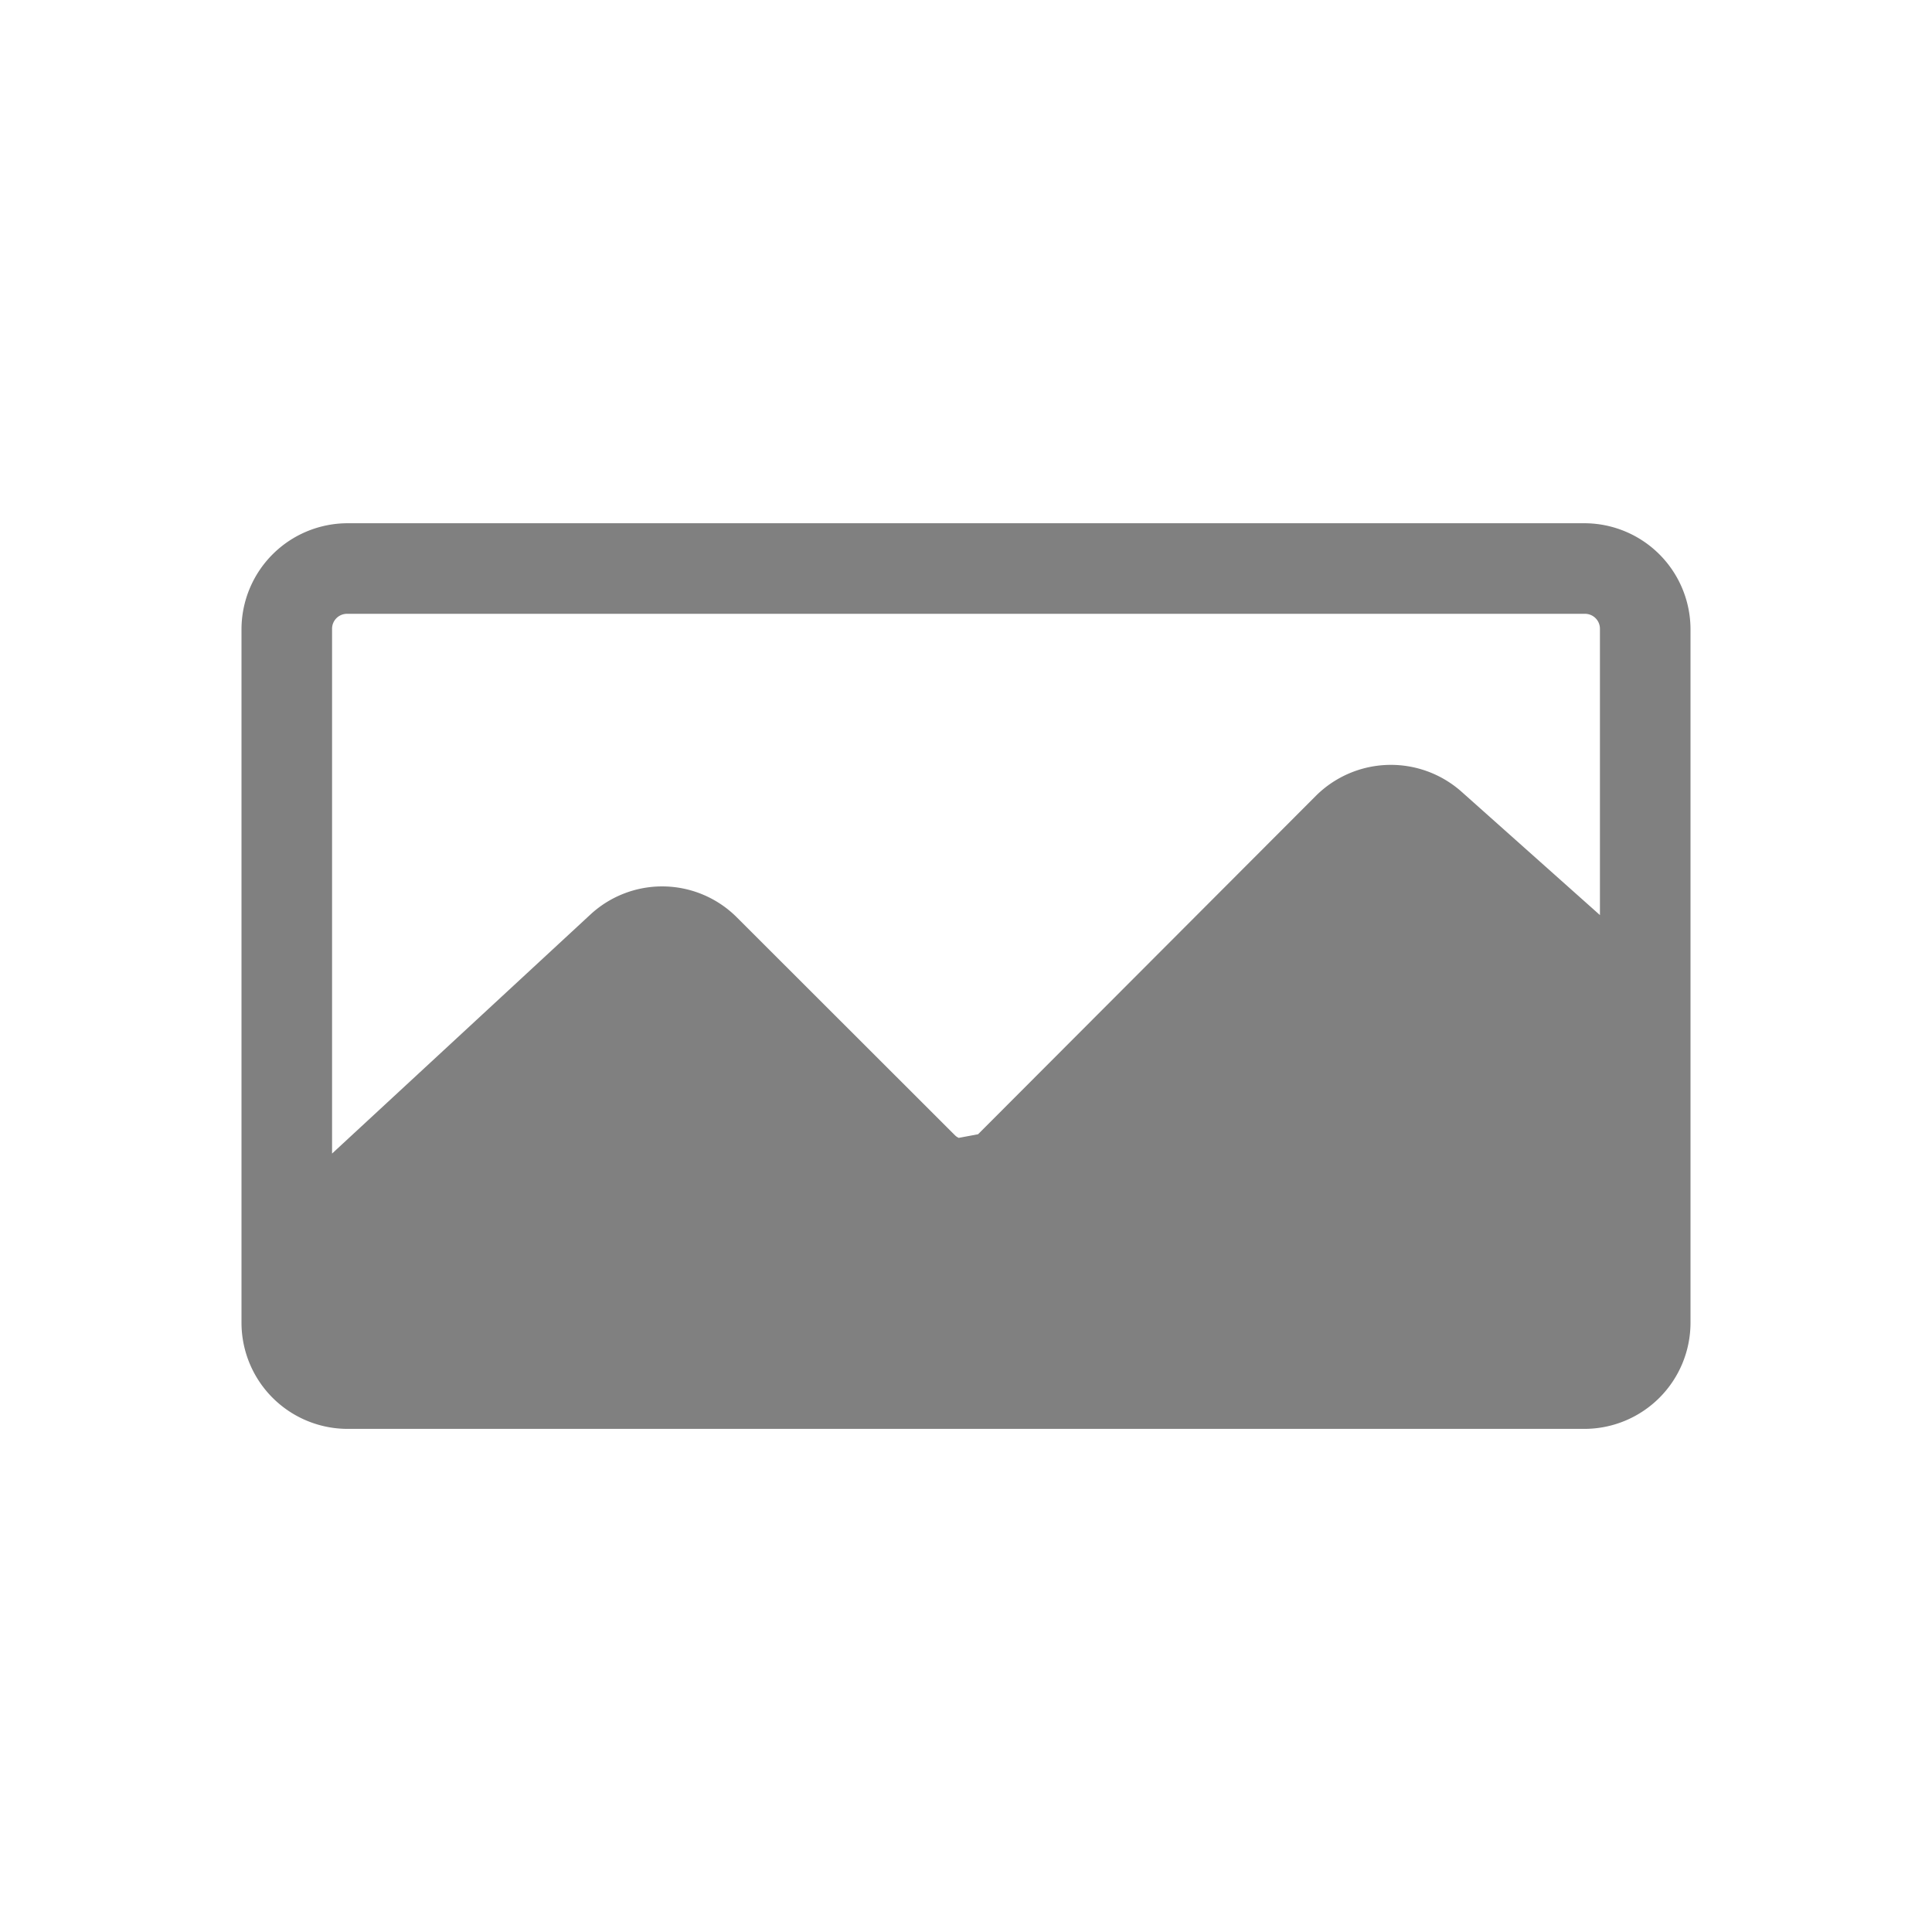 <svg xmlns="http://www.w3.org/2000/svg" width="48" height="48" viewBox="0 0 48 48">
  <g id="image" transform="translate(-271 -211)">
    <g id="Group_84422" data-name="Group 84422" transform="translate(-5151 -3200)">
      <rect id="Rectangle_23582" data-name="Rectangle 23582" width="48" height="48" transform="translate(5422 3411)" fill="gray" opacity="0"/>
      <g id="frame-landscape" transform="translate(5428 3421)" opacity="0">
        <path id="Path_89051" data-name="Path 89051" d="M35.43,33.331H.57A.57.57,0,0,0,0,33.9V61.156a.57.57,0,0,0,.57.57H35.43a.57.57,0,0,0,.57-.57V33.9A.57.57,0,0,0,35.43,33.331ZM32.578,57.179l-7.845-8.124a.234.234,0,0,0-.322-.013L18.97,53.831l-6.954-8.563a.229.229,0,0,0-.186-.086.233.233,0,0,0-.182.094L3.422,56.313V36.753H32.578V57.179Z" transform="translate(0 -33.331)" fill="gray" opacity="0"/>
        <path id="Path_89052" data-name="Path 89052" d="M188.329,92.088a2.8,2.8,0,1,0-2.8-2.8A2.8,2.8,0,0,0,188.329,92.088Z" transform="translate(-164.366 -80.427)" fill="gray"/>
      </g>
    </g>
    <g id="wireframe" transform="translate(277 224)">
      <path id="Path_91631" data-name="Path 91631" d="M33.375,0H2.625A2.638,2.638,0,0,0,0,2.625v17.25A2.638,2.638,0,0,0,2.625,22.5h30.75A2.638,2.638,0,0,0,36,19.875V2.625A2.638,2.638,0,0,0,33.375,0ZM2.25,2.625a.371.371,0,0,1,.375-.375h30.75a.371.371,0,0,1,.375.375v7.11L30.3,6.66a2.642,2.642,0,0,0-3.6.105L18.3,15.18l-.48.09a.314.314,0,0,1-.09-.06L12.315,9.8A2.623,2.623,0,0,0,8.67,9.72L2.25,15.66Z" fill="gray"/>
    </g>
  </g>
</svg>
